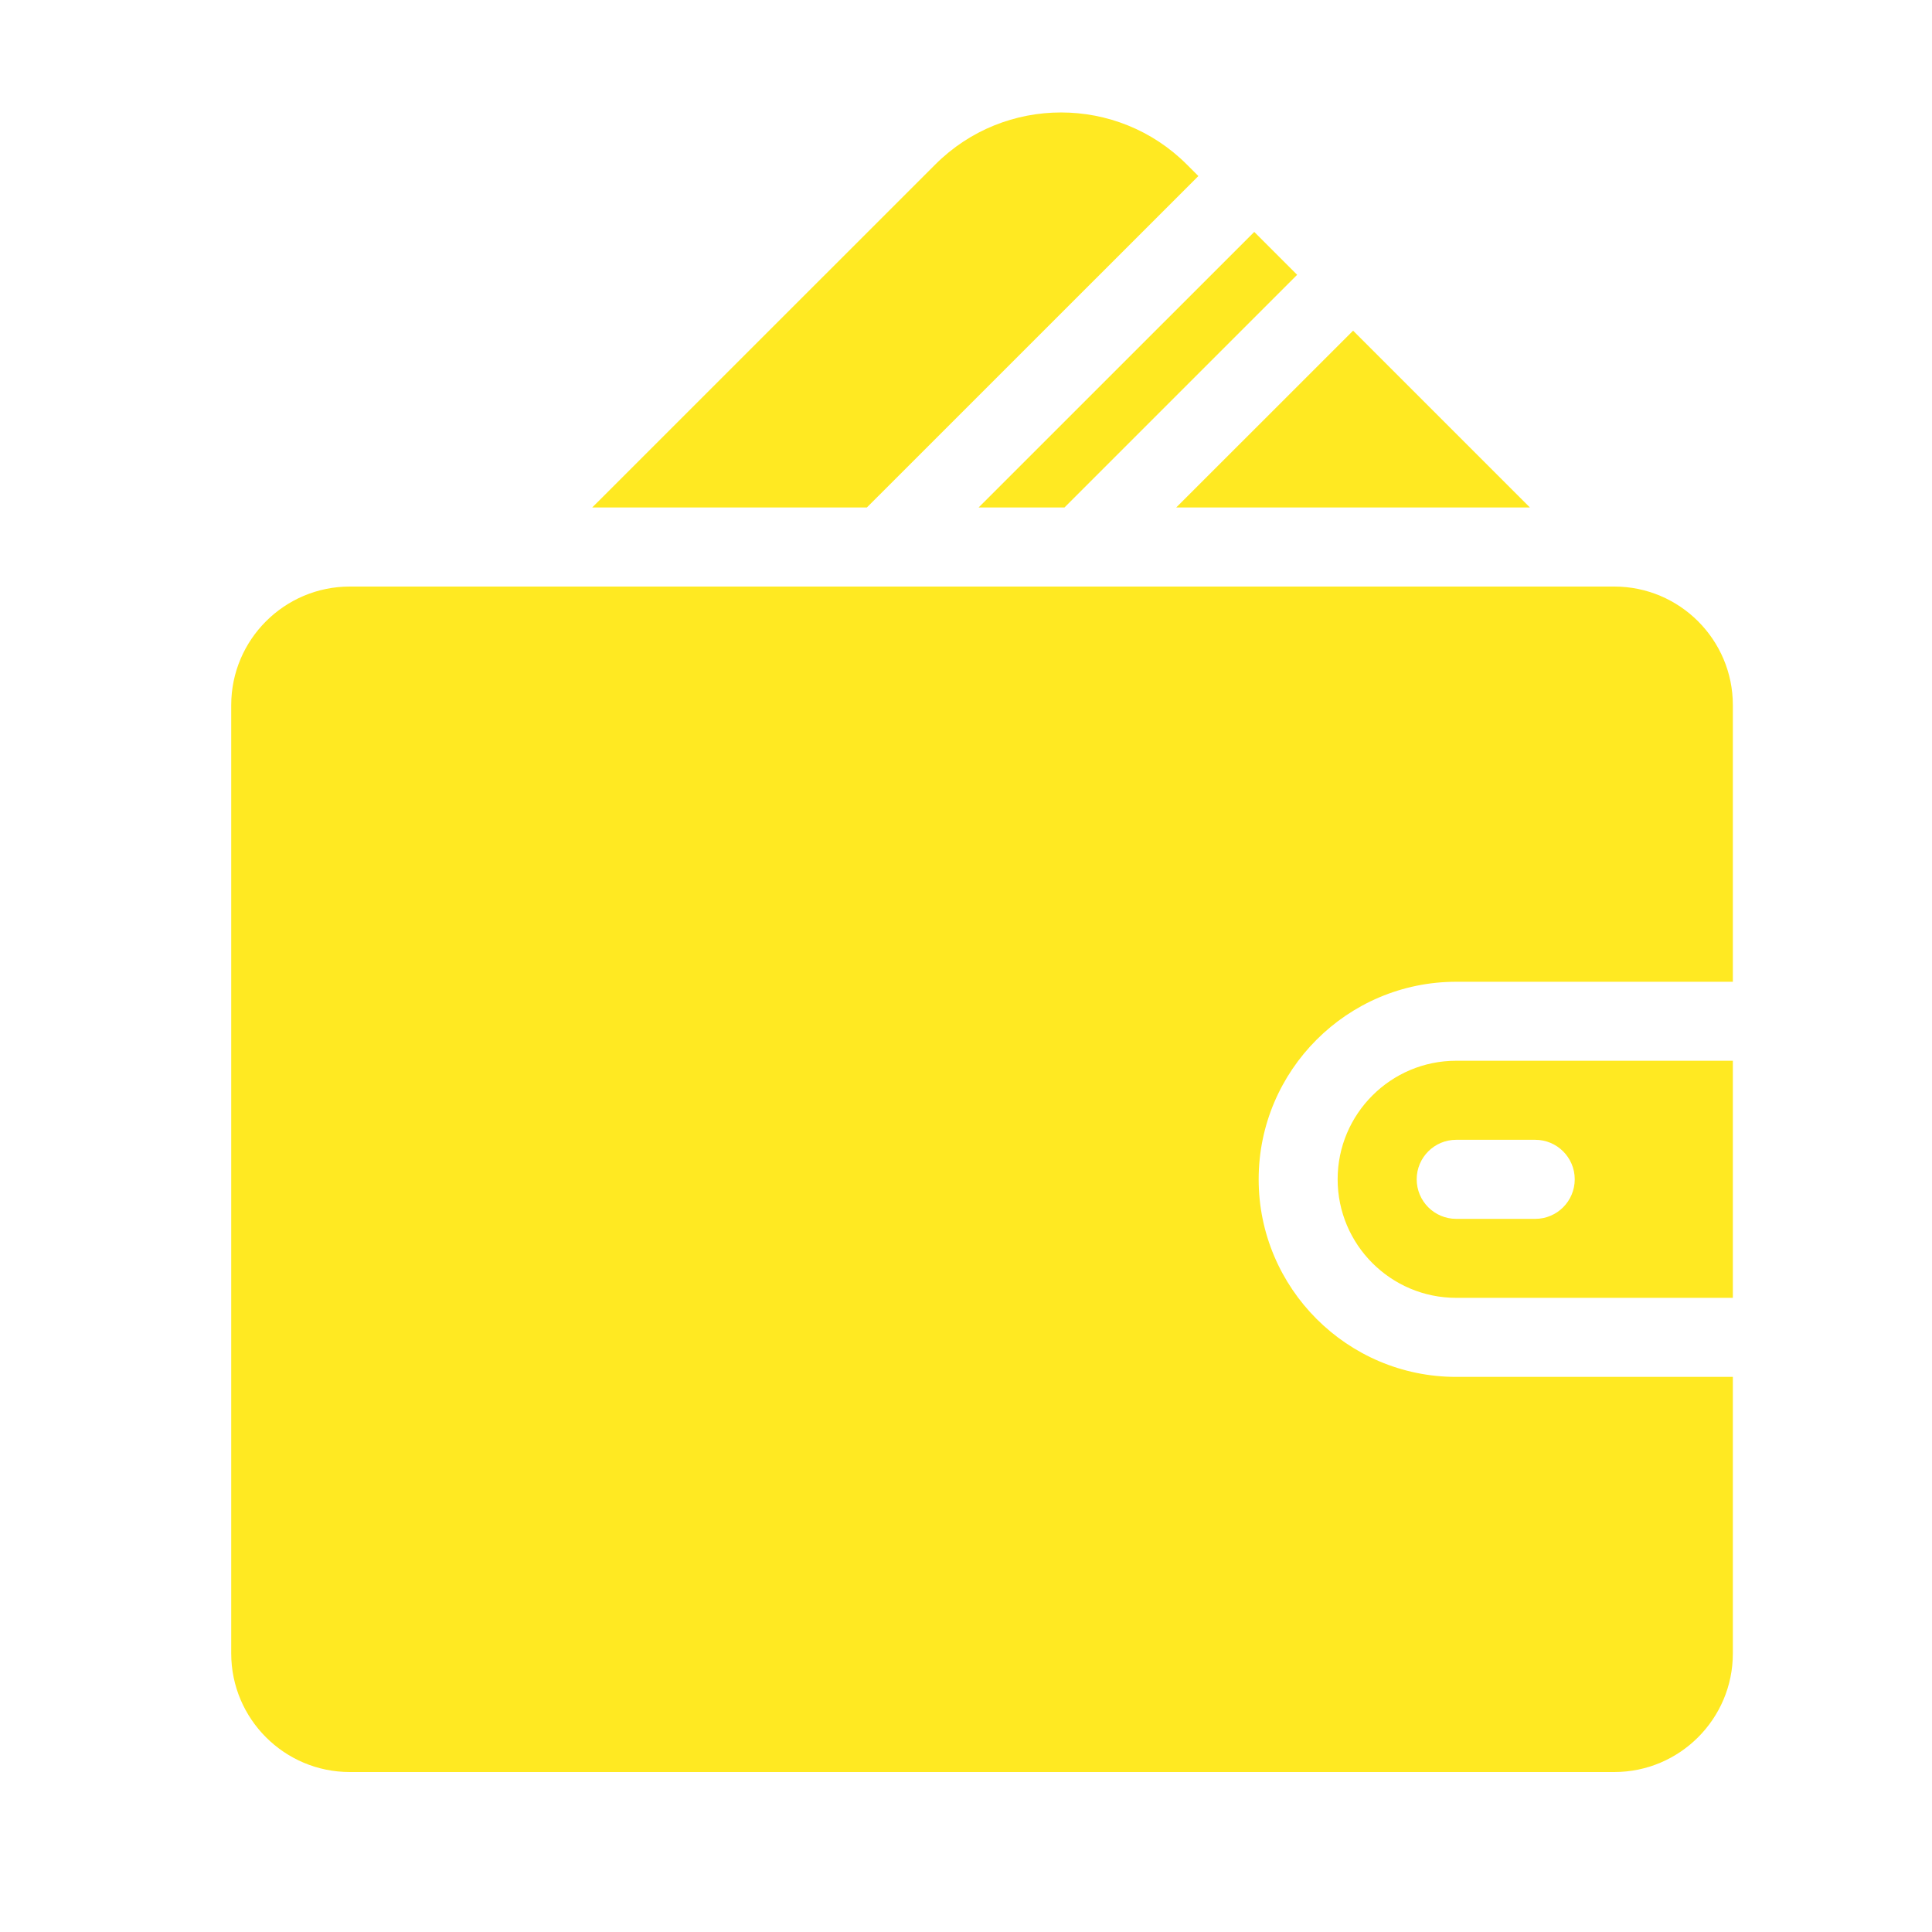<svg width="25" height="25" viewBox="0 0 25 25" fill="none" xmlns="http://www.w3.org/2000/svg">
<path d="M22.423 9.124V12.704H18.843C17.434 12.704 16.287 13.851 16.287 15.26C16.287 16.67 17.434 17.817 18.843 17.817H22.423V21.396C22.423 22.242 21.735 22.93 20.889 22.93H4.526C3.68 22.93 2.992 22.242 2.992 21.396V9.124C2.992 8.278 3.68 7.59 4.526 7.59H20.889C21.735 7.59 22.423 8.278 22.423 9.124ZM18.843 13.726H22.423V16.794H18.843C17.997 16.794 17.309 16.106 17.309 15.26C17.309 14.414 17.997 13.726 18.843 13.726ZM19.866 14.749H18.843C18.561 14.749 18.332 14.978 18.332 15.26C18.332 15.543 18.561 15.772 18.843 15.772H19.866C20.148 15.772 20.377 15.543 20.377 15.26C20.377 14.978 20.148 14.749 19.866 14.749ZM13.774 6.567L16.785 3.556L16.23 3.001L12.663 6.567H13.774ZM15.507 2.278L15.357 2.128C14.46 1.231 13 1.231 12.103 2.128L7.663 6.567H11.217L15.507 2.278ZM19.797 6.567L17.509 4.279L15.22 6.567H19.797Z" fill="#FFE922"/>
</svg>
